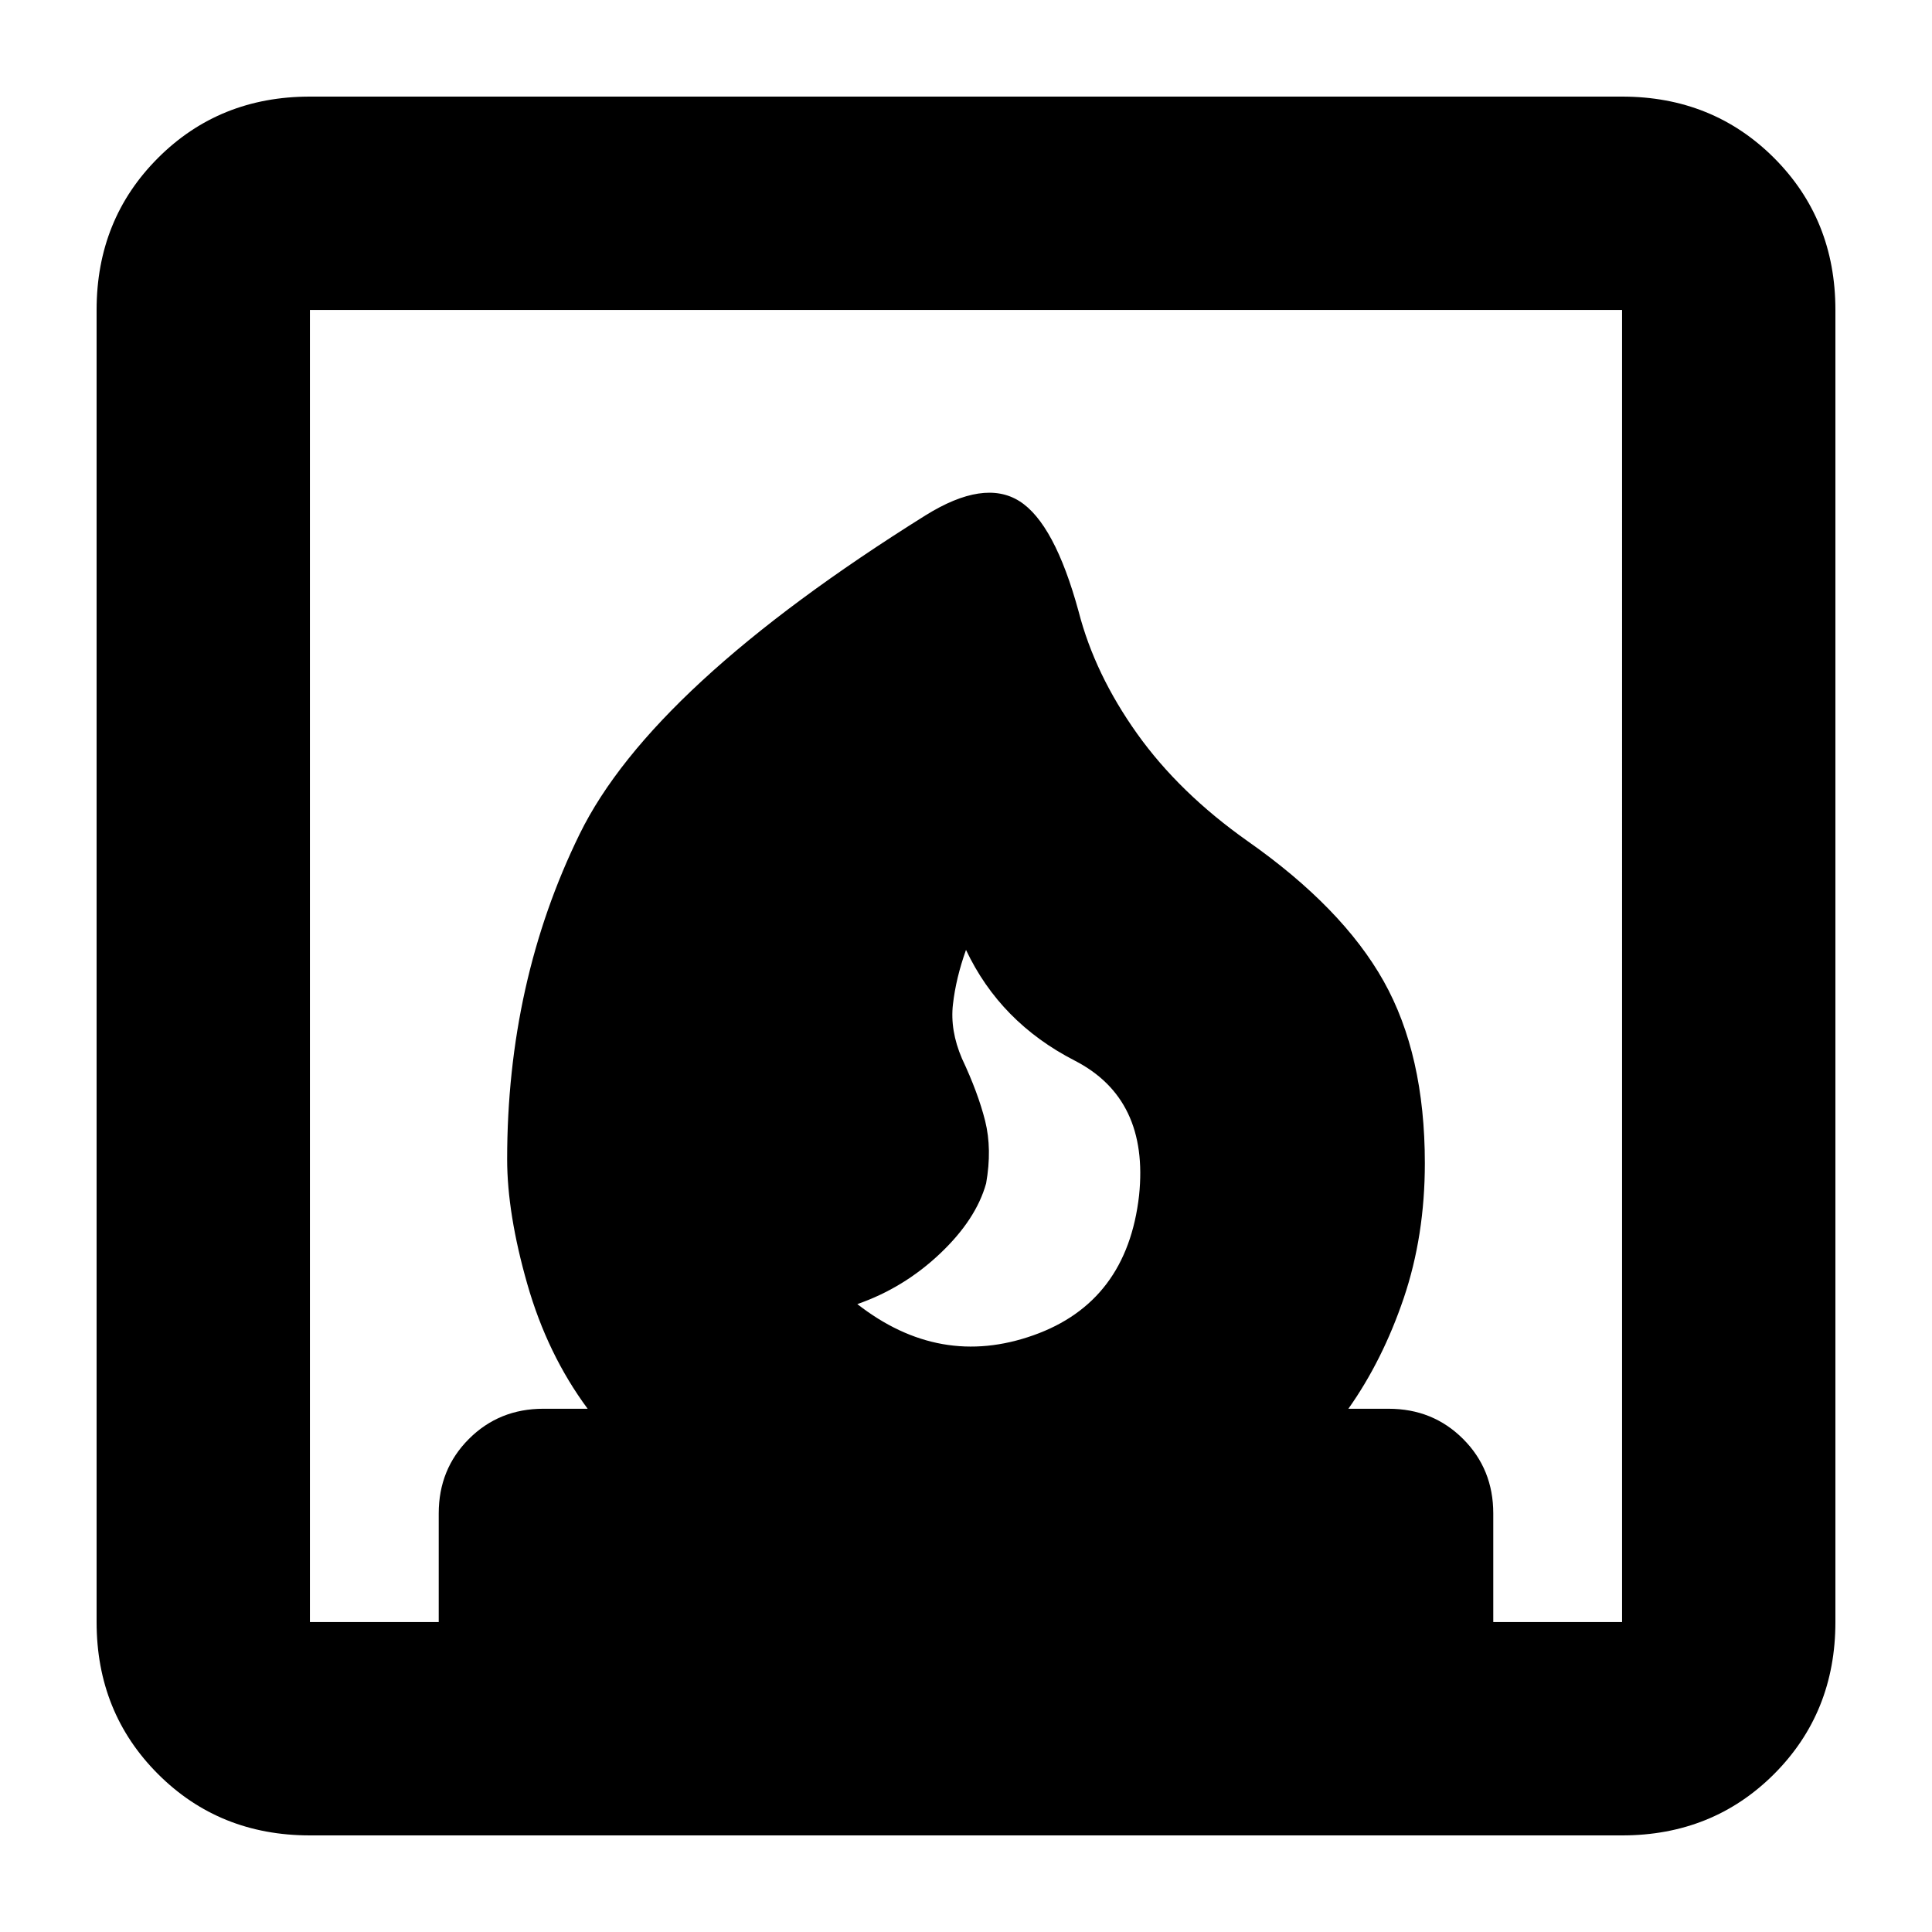 <svg xmlns="http://www.w3.org/2000/svg" height="24" width="24"><path d="M10.65 16.2q1.025.8 2.188.387Q14 16.175 14.15 14.85q.125-1.2-.8-1.675Q12.425 12.7 12 11.8q-.125.35-.162.675-.038.325.112.675.2.425.288.775.087.35.012.775-.125.45-.575.875-.45.425-1.025.625Zm-6.8 6.6q-1.125 0-1.887-.762-.763-.763-.763-1.888V3.85q0-1.125.763-1.888Q2.725 1.2 3.85 1.2h16.3q1.125 0 1.888.762.762.763.762 1.888v16.3q0 1.125-.762 1.888-.763.762-1.888.762ZM13.4 7.6q.2.775.725 1.513.525.737 1.375 1.337 1.175.825 1.688 1.738.512.912.512 2.262 0 .9-.262 1.675-.263.775-.688 1.375h.5q.55 0 .925.375t.375.925v1.35h1.6V3.85H3.85v16.3h1.6V18.8q0-.55.375-.925t.925-.375h.55q-.5-.675-.75-1.55T6.3 14.4q0-2.2.9-4.038.9-1.837 4.3-3.962.725-.45 1.163-.175.437.275.737 1.375Z"/></svg>